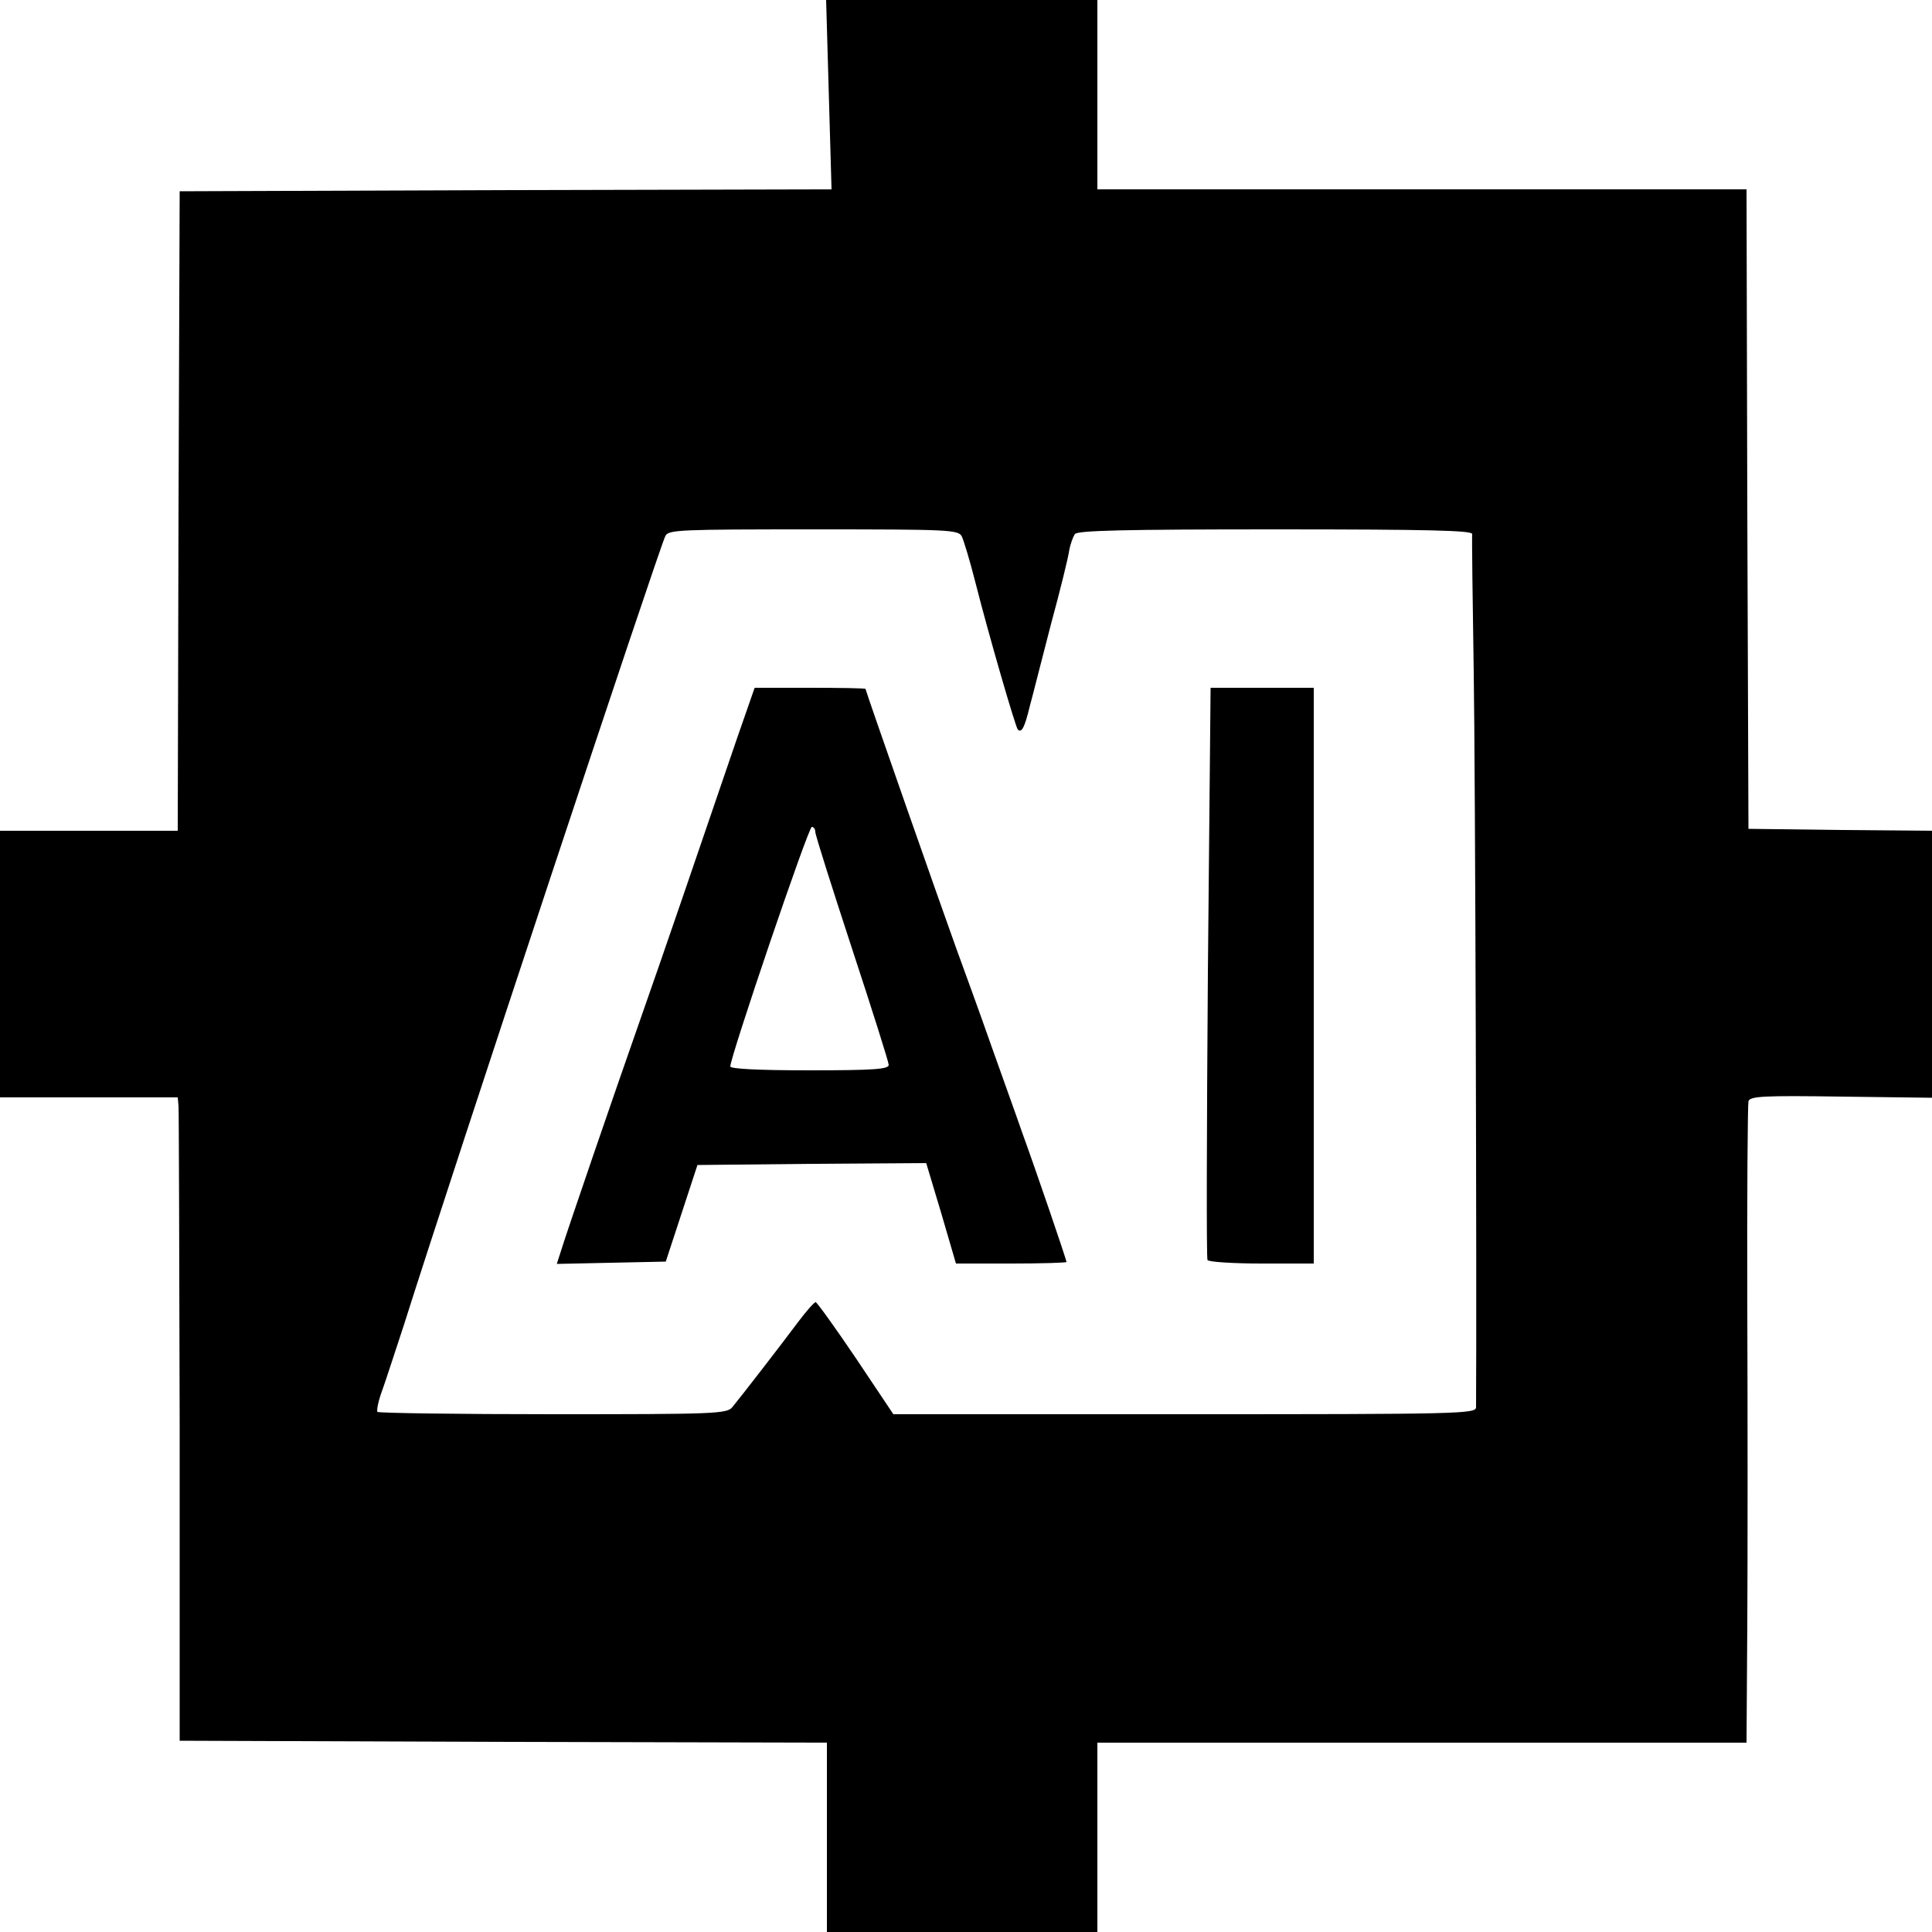 <?xml version="1.0" standalone="no"?>
<!DOCTYPE svg PUBLIC "-//W3C//DTD SVG 20010904//EN"
 "http://www.w3.org/TR/2001/REC-SVG-20010904/DTD/svg10.dtd">
<svg version="1.0" xmlns="http://www.w3.org/2000/svg"
 width="500pt" height="500pt" viewBox="0 0 500 500"
 preserveAspectRatio="xMidYMid meet">

<g transform="translate(0,500) scale(0.1,-0.1)"
fill="#000000" stroke="none">
<path d="M2145 4755 l7 -245 -843 -2 -844 -3 -3 -827 -2 -828 -230 0 -230 0 0
-345 0 -345 230 0 230 0 2 -22 c1 -13 2 -387 3 -833 l0 -810 838 -3 837 -2 0
-245 0 -245 350 0 350 0 0 245 0 245 840 0 840 0 2 308 c1 169 1 539 0 822 -1
283 1 522 3 530 4 13 38 15 240 12 l235 -3 0 345 0 346 -237 2 -238 3 -3 828
-2 827 -840 0 -840 0 0 245 0 245 -351 0 -351 0 7 -245z m344 -1143 c5 -10 21
-63 35 -118 36 -142 104 -375 110 -382 10 -10 18 6 31 60 8 29 32 125 55 213
24 88 45 174 47 190 3 17 10 36 15 43 8 9 124 12 519 12 401 0 509 -3 509 -12
-1 -7 1 -168 4 -358 4 -251 8 -1595 6 -1902 0 -17 -43 -18 -754 -18 l-754 0
-97 145 c-54 80 -101 145 -104 145 -4 0 -25 -24 -46 -52 -47 -63 -150 -196
-170 -220 -14 -17 -48 -18 -463 -18 -247 0 -451 3 -455 6 -3 3 2 29 13 58 10
28 34 103 55 166 124 393 661 2012 677 2043 8 16 37 17 383 17 351 0 375 -1
384 -18z"/>
<path d="M1907 3088 c-102 -299 -189 -553 -247 -718 -63 -179 -195 -563 -210
-613 l-9 -28 141 3 141 3 41 125 41 125 296 3 296 2 39 -130 38 -130 143 0
c79 0 143 2 143 4 0 6 -80 240 -115 336 -14 41 -51 143 -80 225 -29 83 -70
195 -90 250 -37 102 -235 667 -235 672 0 2 -65 3 -144 3 l-143 0 -46 -132z
m203 -241 c0 -8 43 -143 95 -302 52 -158 95 -294 95 -301 0 -11 -38 -14 -205
-14 -136 0 -205 4 -205 10 0 25 202 620 211 620 5 0 9 -6 9 -13z"/>
<path d="M3126 2484 c-3 -404 -4 -740 -1 -745 4 -5 67 -9 141 -9 l134 0 0 745
0 745 -133 0 -134 0 -7 -736z"/>
</g>
</svg>
